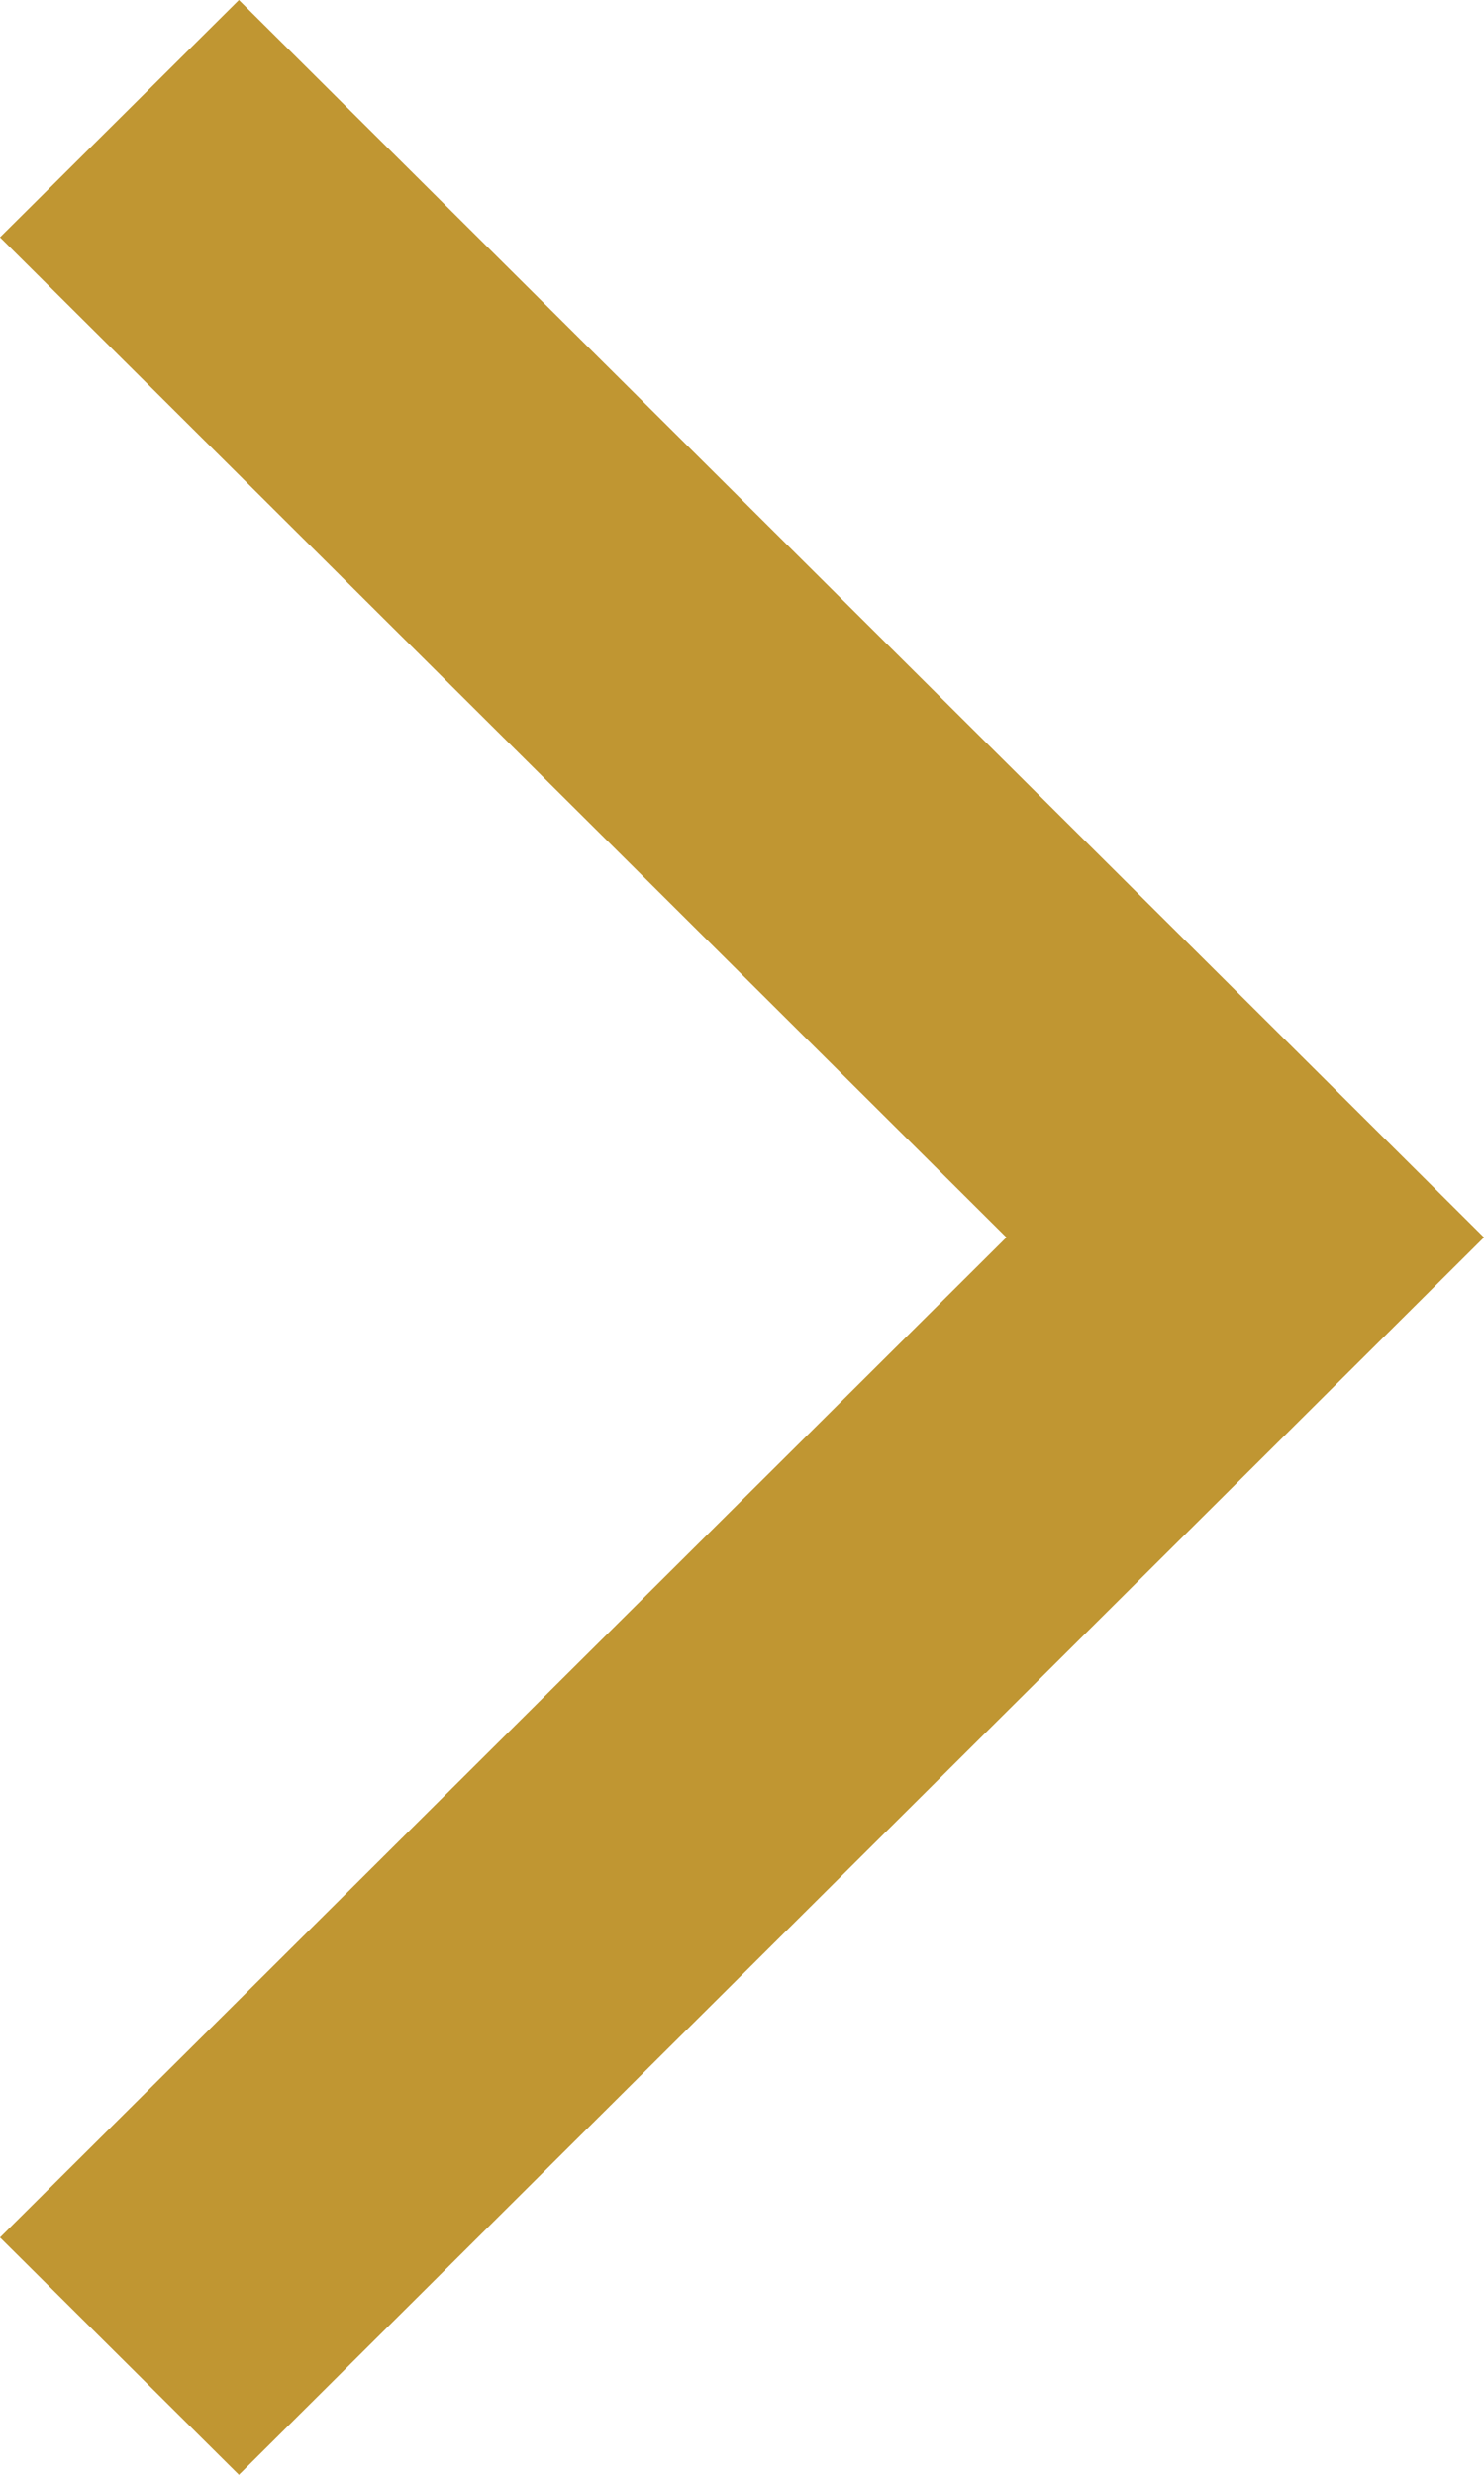 <?xml version="1.0" encoding="UTF-8"?>
<svg width="6px" height="10px" viewBox="0 0 6 10" version="1.1" xmlns="http://www.w3.org/2000/svg" xmlns:xlink="http://www.w3.org/1999/xlink">
    <title>4AD55D0A-40B2-48F1-86B7-0138FA2C6BEE</title>
    <g id="Pages" stroke="none" stroke-width="1" fill="none" fill-rule="evenodd">
        <g id="Homepage" transform="translate(-1082, -3337)" fill="#C09632" fill-rule="nonzero">
            <polygon id="icon_arrow" points="1082.966 3337 1088 3342 1082.966 3347 1082 3346.041 1086.069 3342 1082 3337.959"></polygon>
        </g>
    </g>
</svg>